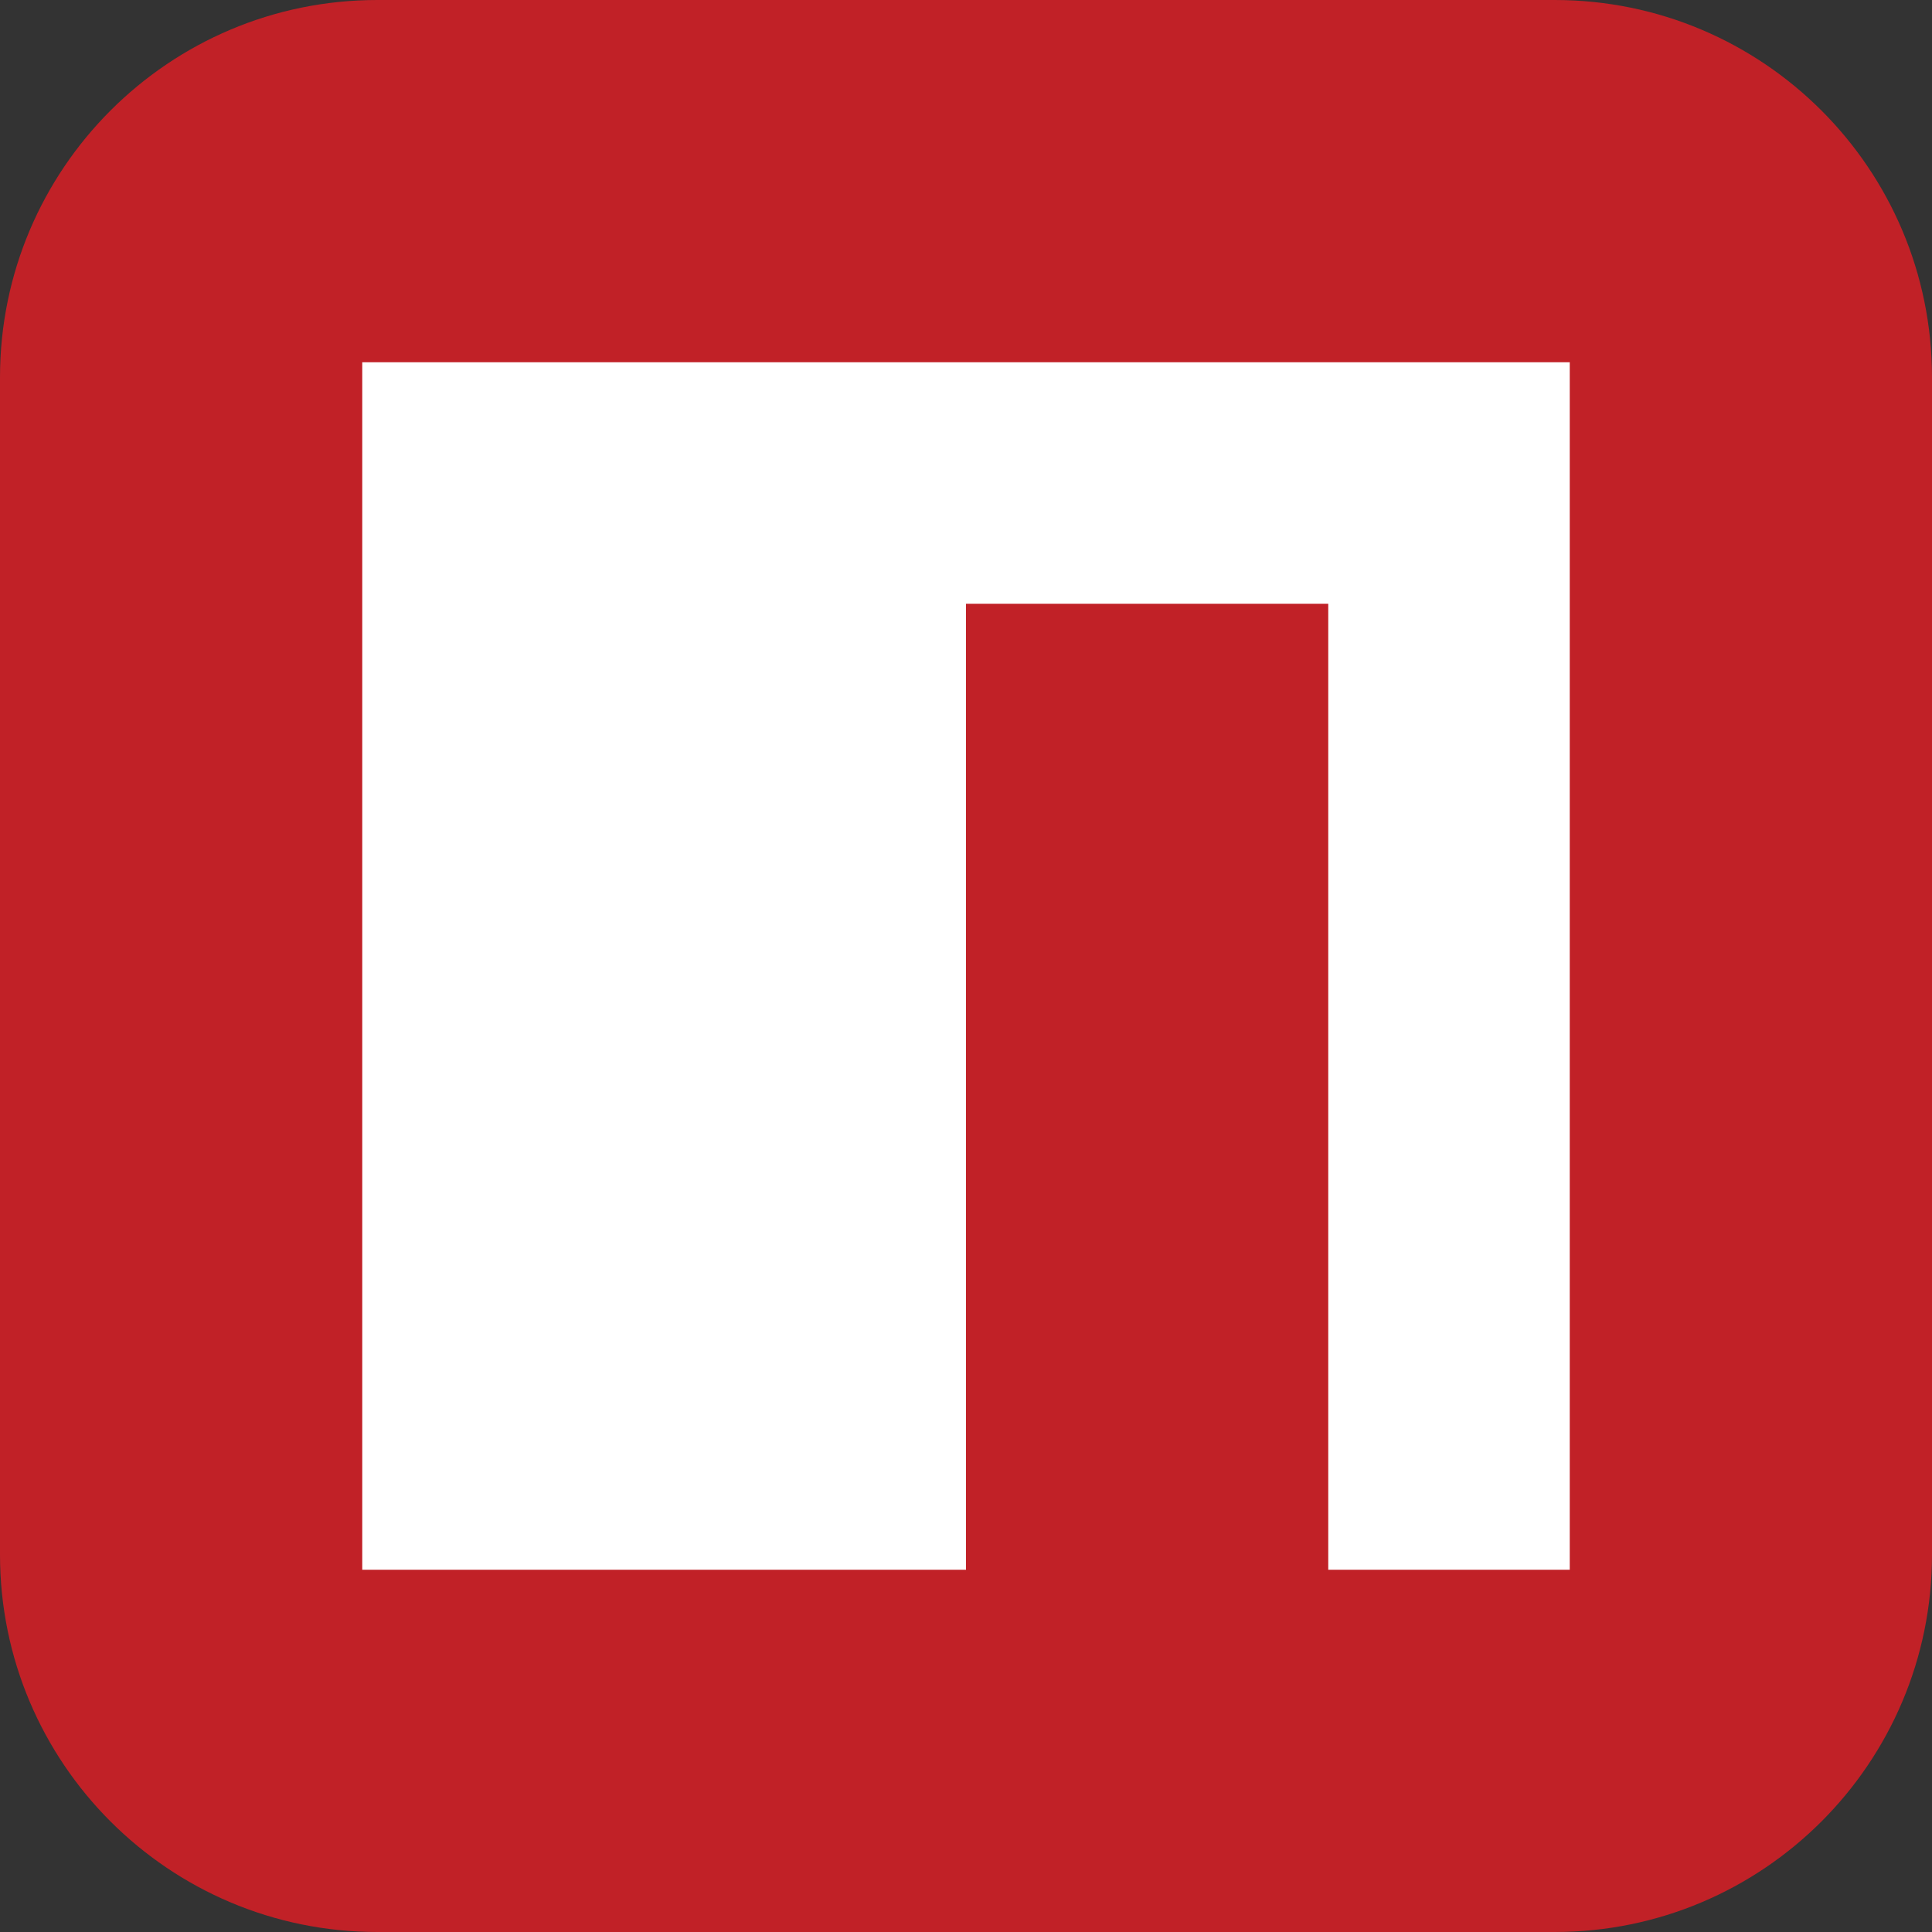 <svg width="512" height="512" viewBox="0 0 512 512" fill="none" xmlns="http://www.w3.org/2000/svg">
<rect x="0" y="0" width="512" height="512" fill="#333333" stroke="none"/>
<path d="M100 512C44.772 512 0 467.228 0 412V100C0 44.772 44.772 0 100 0H412C467.228 0 512 44.772 512 100V412C512 467.228 467.228 512 412 512H100Z" fill="#C12127"/>
<path d="M96 96H416V416H352V160H256V416H96V96Z" fill="white"/>
</svg>
